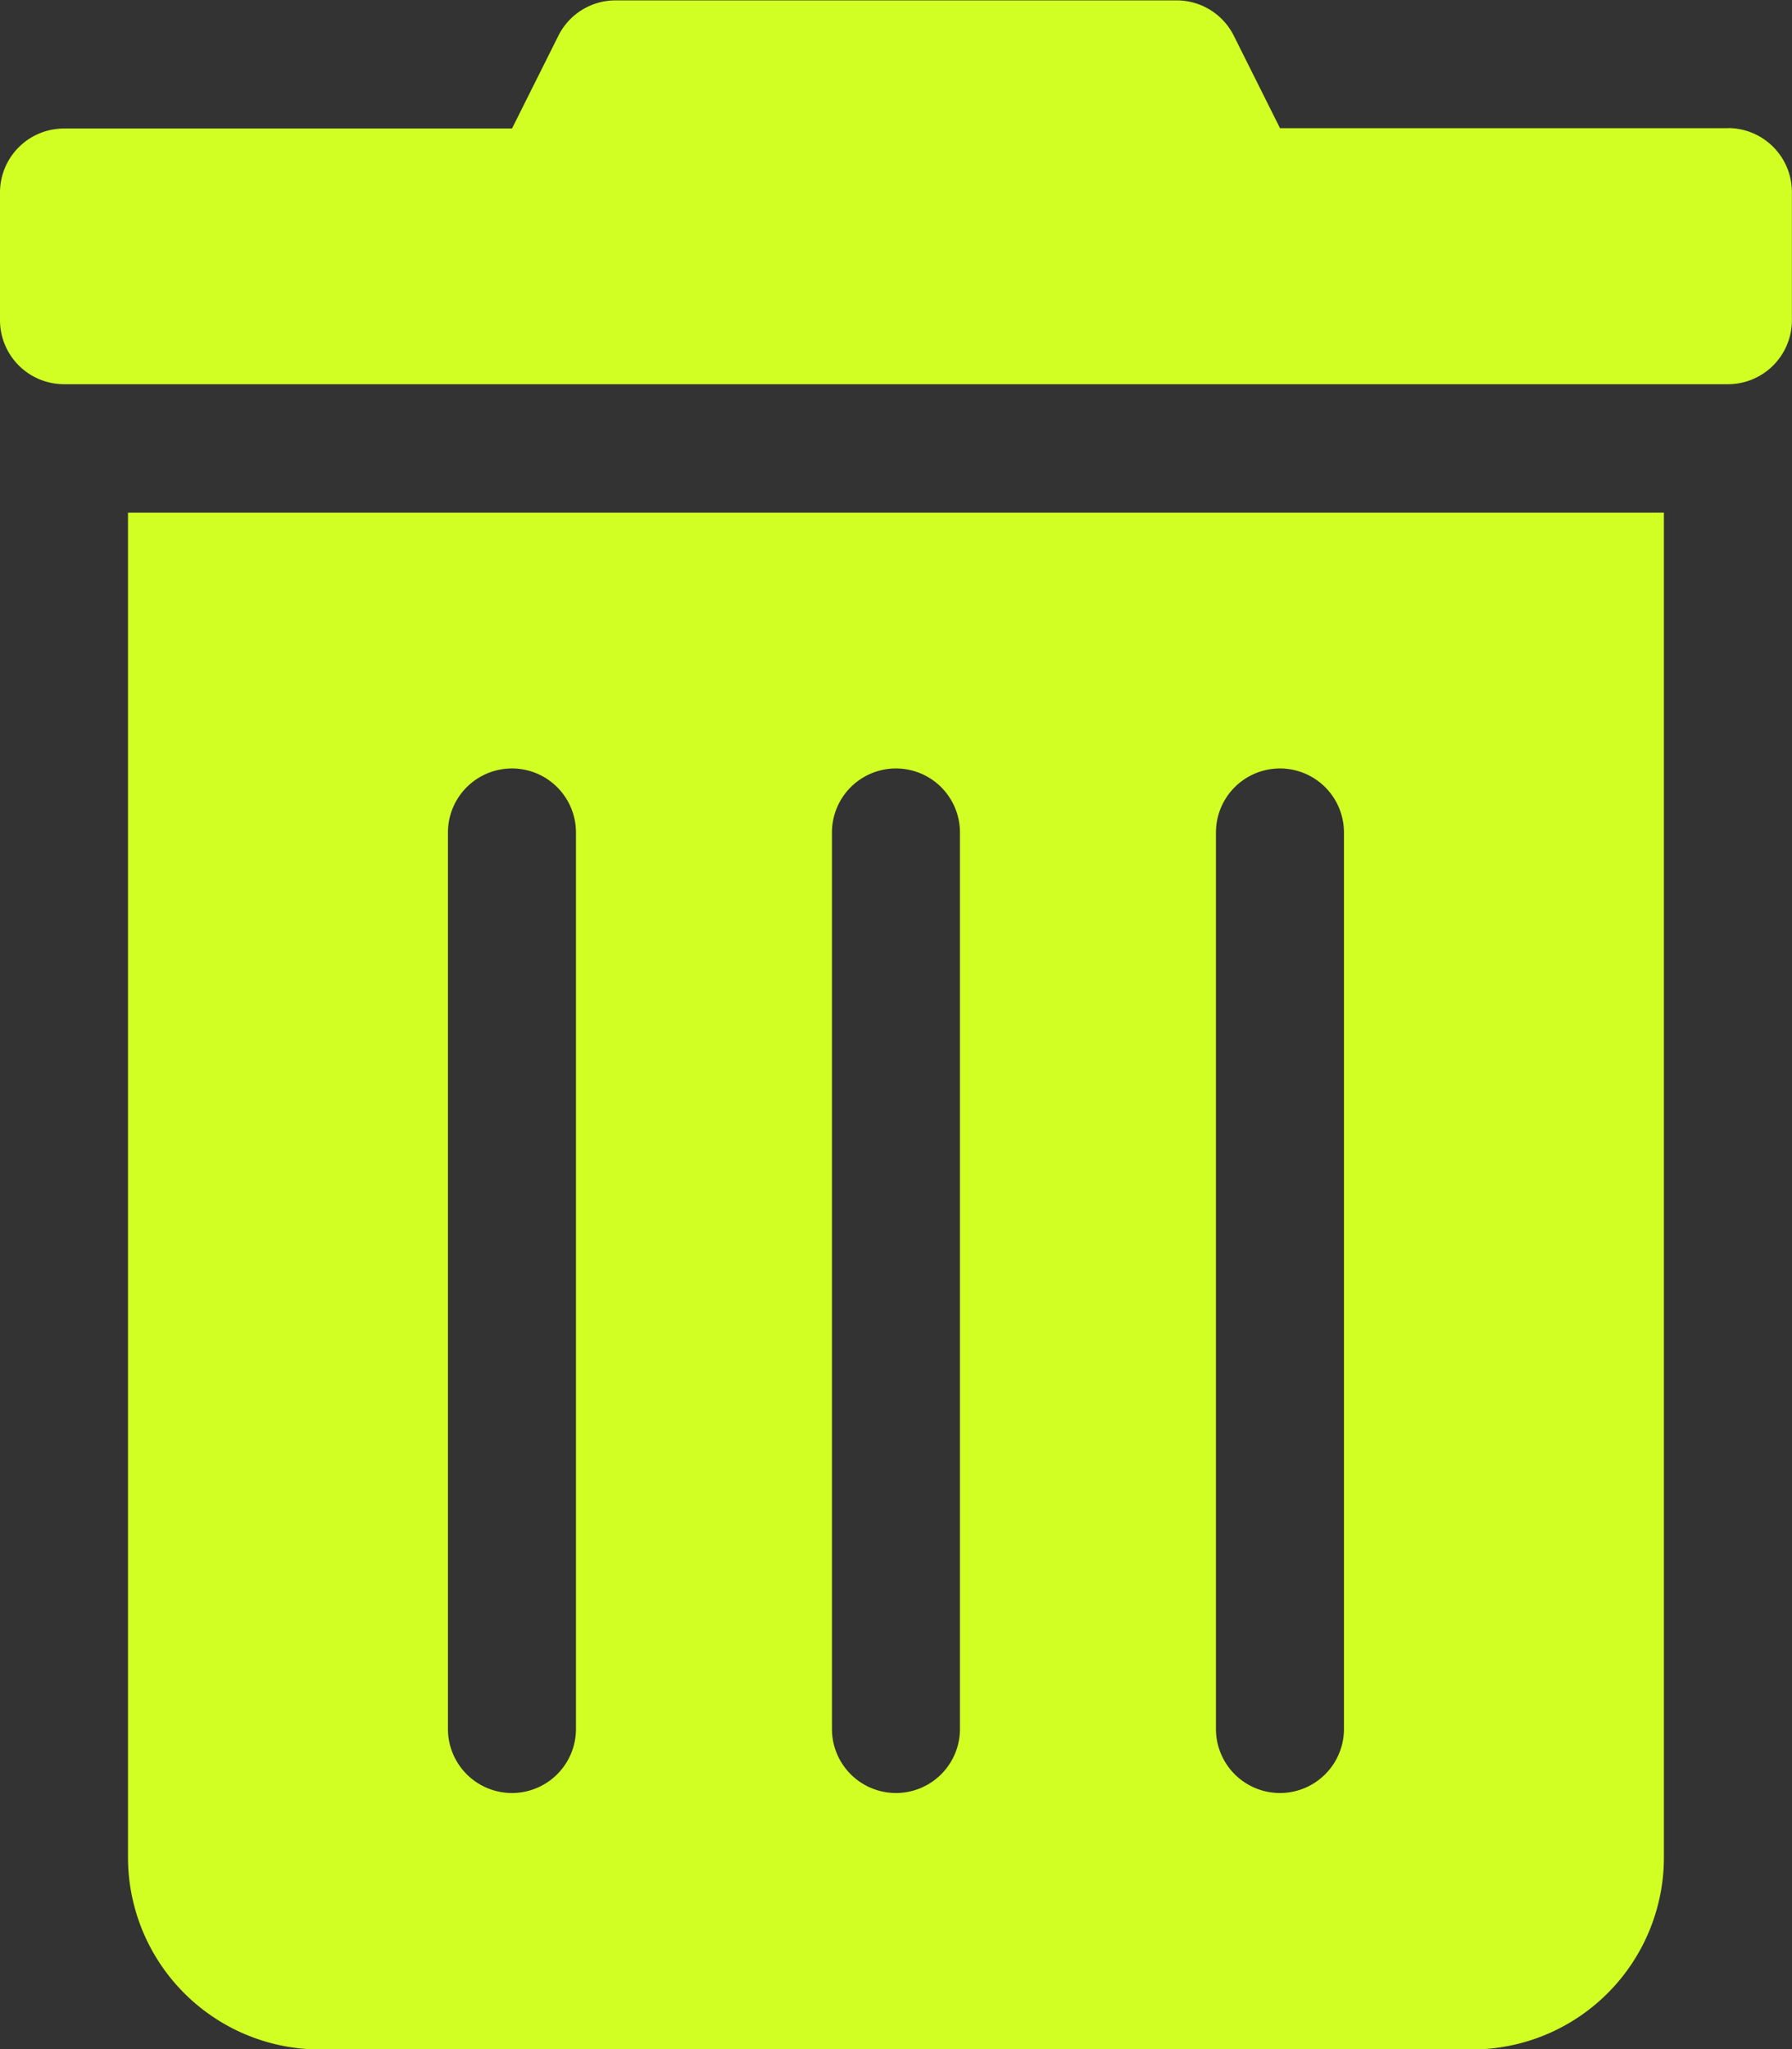 <svg xmlns="http://www.w3.org/2000/svg" width="19.25" height="22" viewBox="0 0 19.25 22">
  <rect x="0" y="0" width="19.25" height="22" fill="#333333" stroke="none"/>
  <path id="trash-can" d="M1.375,19.934A2.063,2.063,0,0,0,3.437,22H15.812a2.063,2.063,0,0,0,2.062-2.062V5.5H1.375Zm11.687-11a.687.687,0,0,1,1.375,0v9.625a.687.687,0,0,1-1.375,0Zm-4.125,0a.687.687,0,0,1,1.375,0v9.625a.687.687,0,0,1-1.375,0Zm-4.125,0a.687.687,0,0,1,1.375,0v9.625a.687.687,0,0,1-1.375,0Zm13.75-7.562H13.75l-.5-1A.687.687,0,0,0,12.637,0H6.613A.687.687,0,0,0,6,.376l-.5,1H.687A.687.687,0,0,0,0,2.059V3.434a.688.688,0,0,0,.687.687H18.562a.687.687,0,0,0,.687-.687V2.059A.688.688,0,0,0,18.562,1.371Z" transform="translate(0 0.004)" fill="#d1ff24"/>
</svg>
